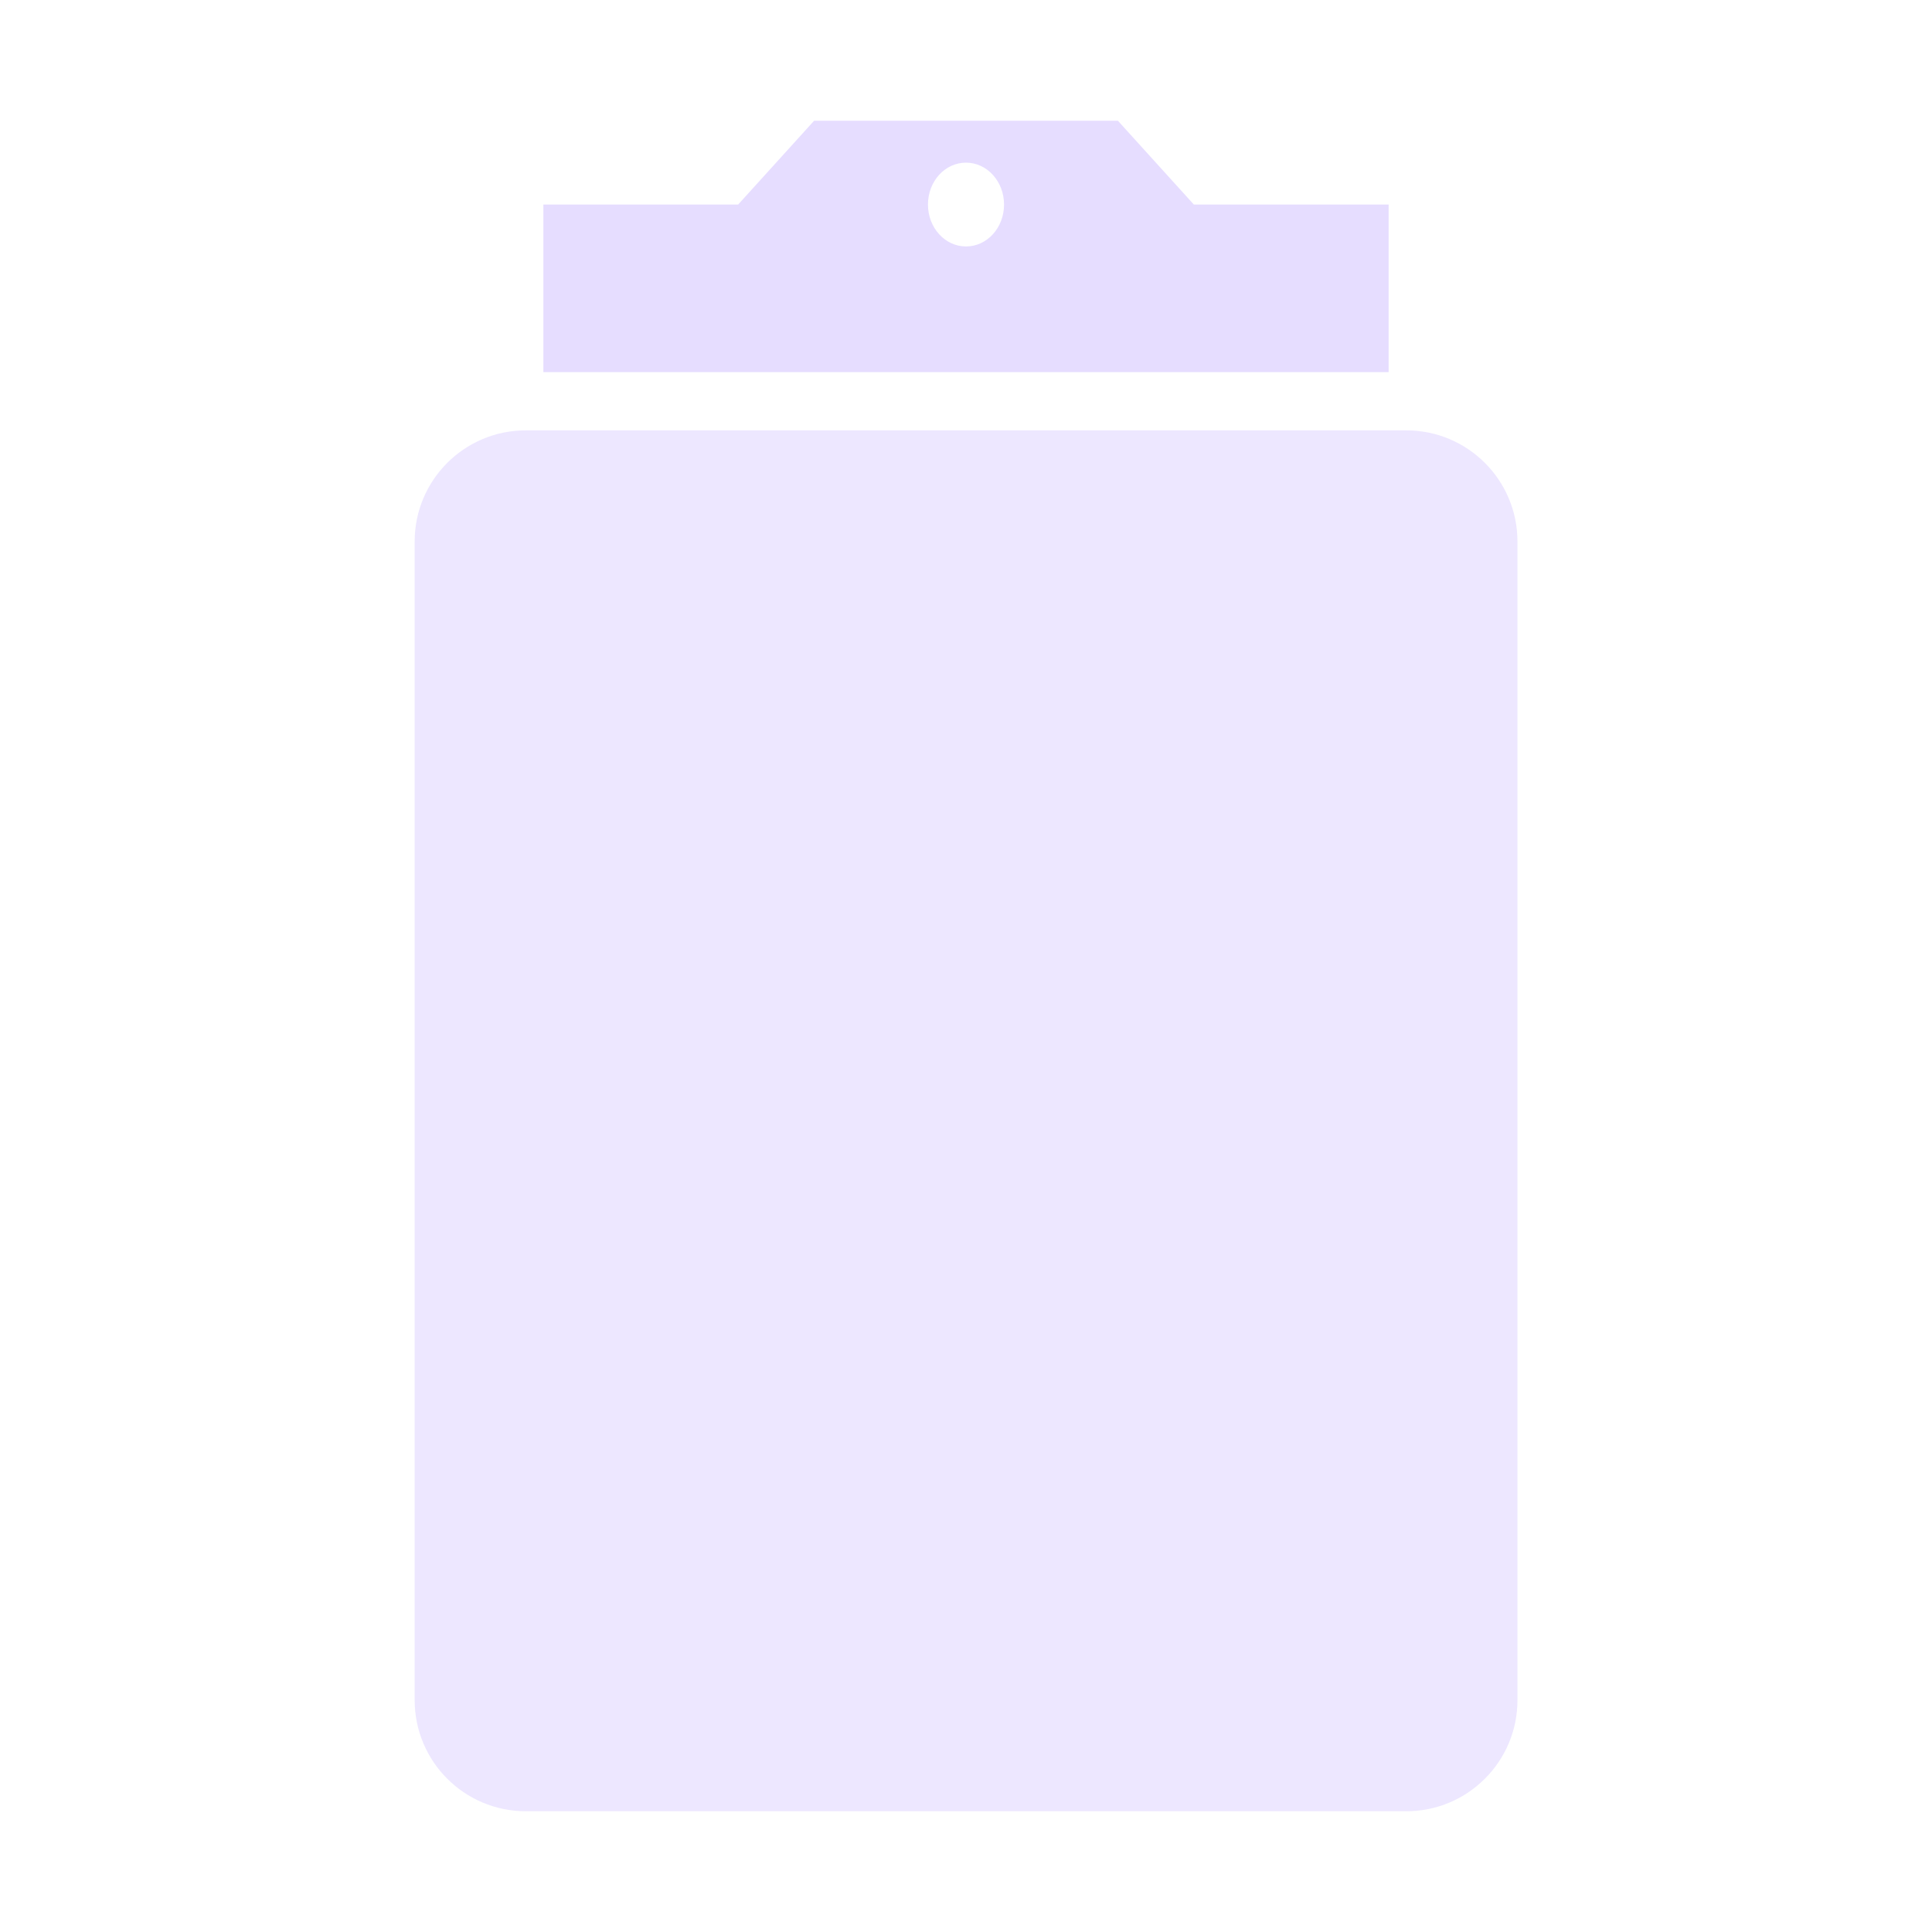 <svg fill="none" height="16" viewBox="0 0 16 16" width="16" xmlns="http://www.w3.org/2000/svg">
  <g fill="#E6DDFF">
    <path d="m4.355 15h7.291c.509 0 .921-.412.921-.921v-9.594c0-.509-.412-.921-.921-.921h-7.291c-.509 0-.921.412-.921.921v9.594c0 .509.412.921.921.921z" opacity=".7"/>
    <path d="m6.742 1-.629.694h-1.613v1.388h7v-1.388h-1.613l-.629-.694zm1.258.347c.174 0 .315.155.315.347s-.14.347-.315.347c-.174 0-.315-.155-.315-.347s.14-.347.315-.347z"/>
  </g>
</svg>
